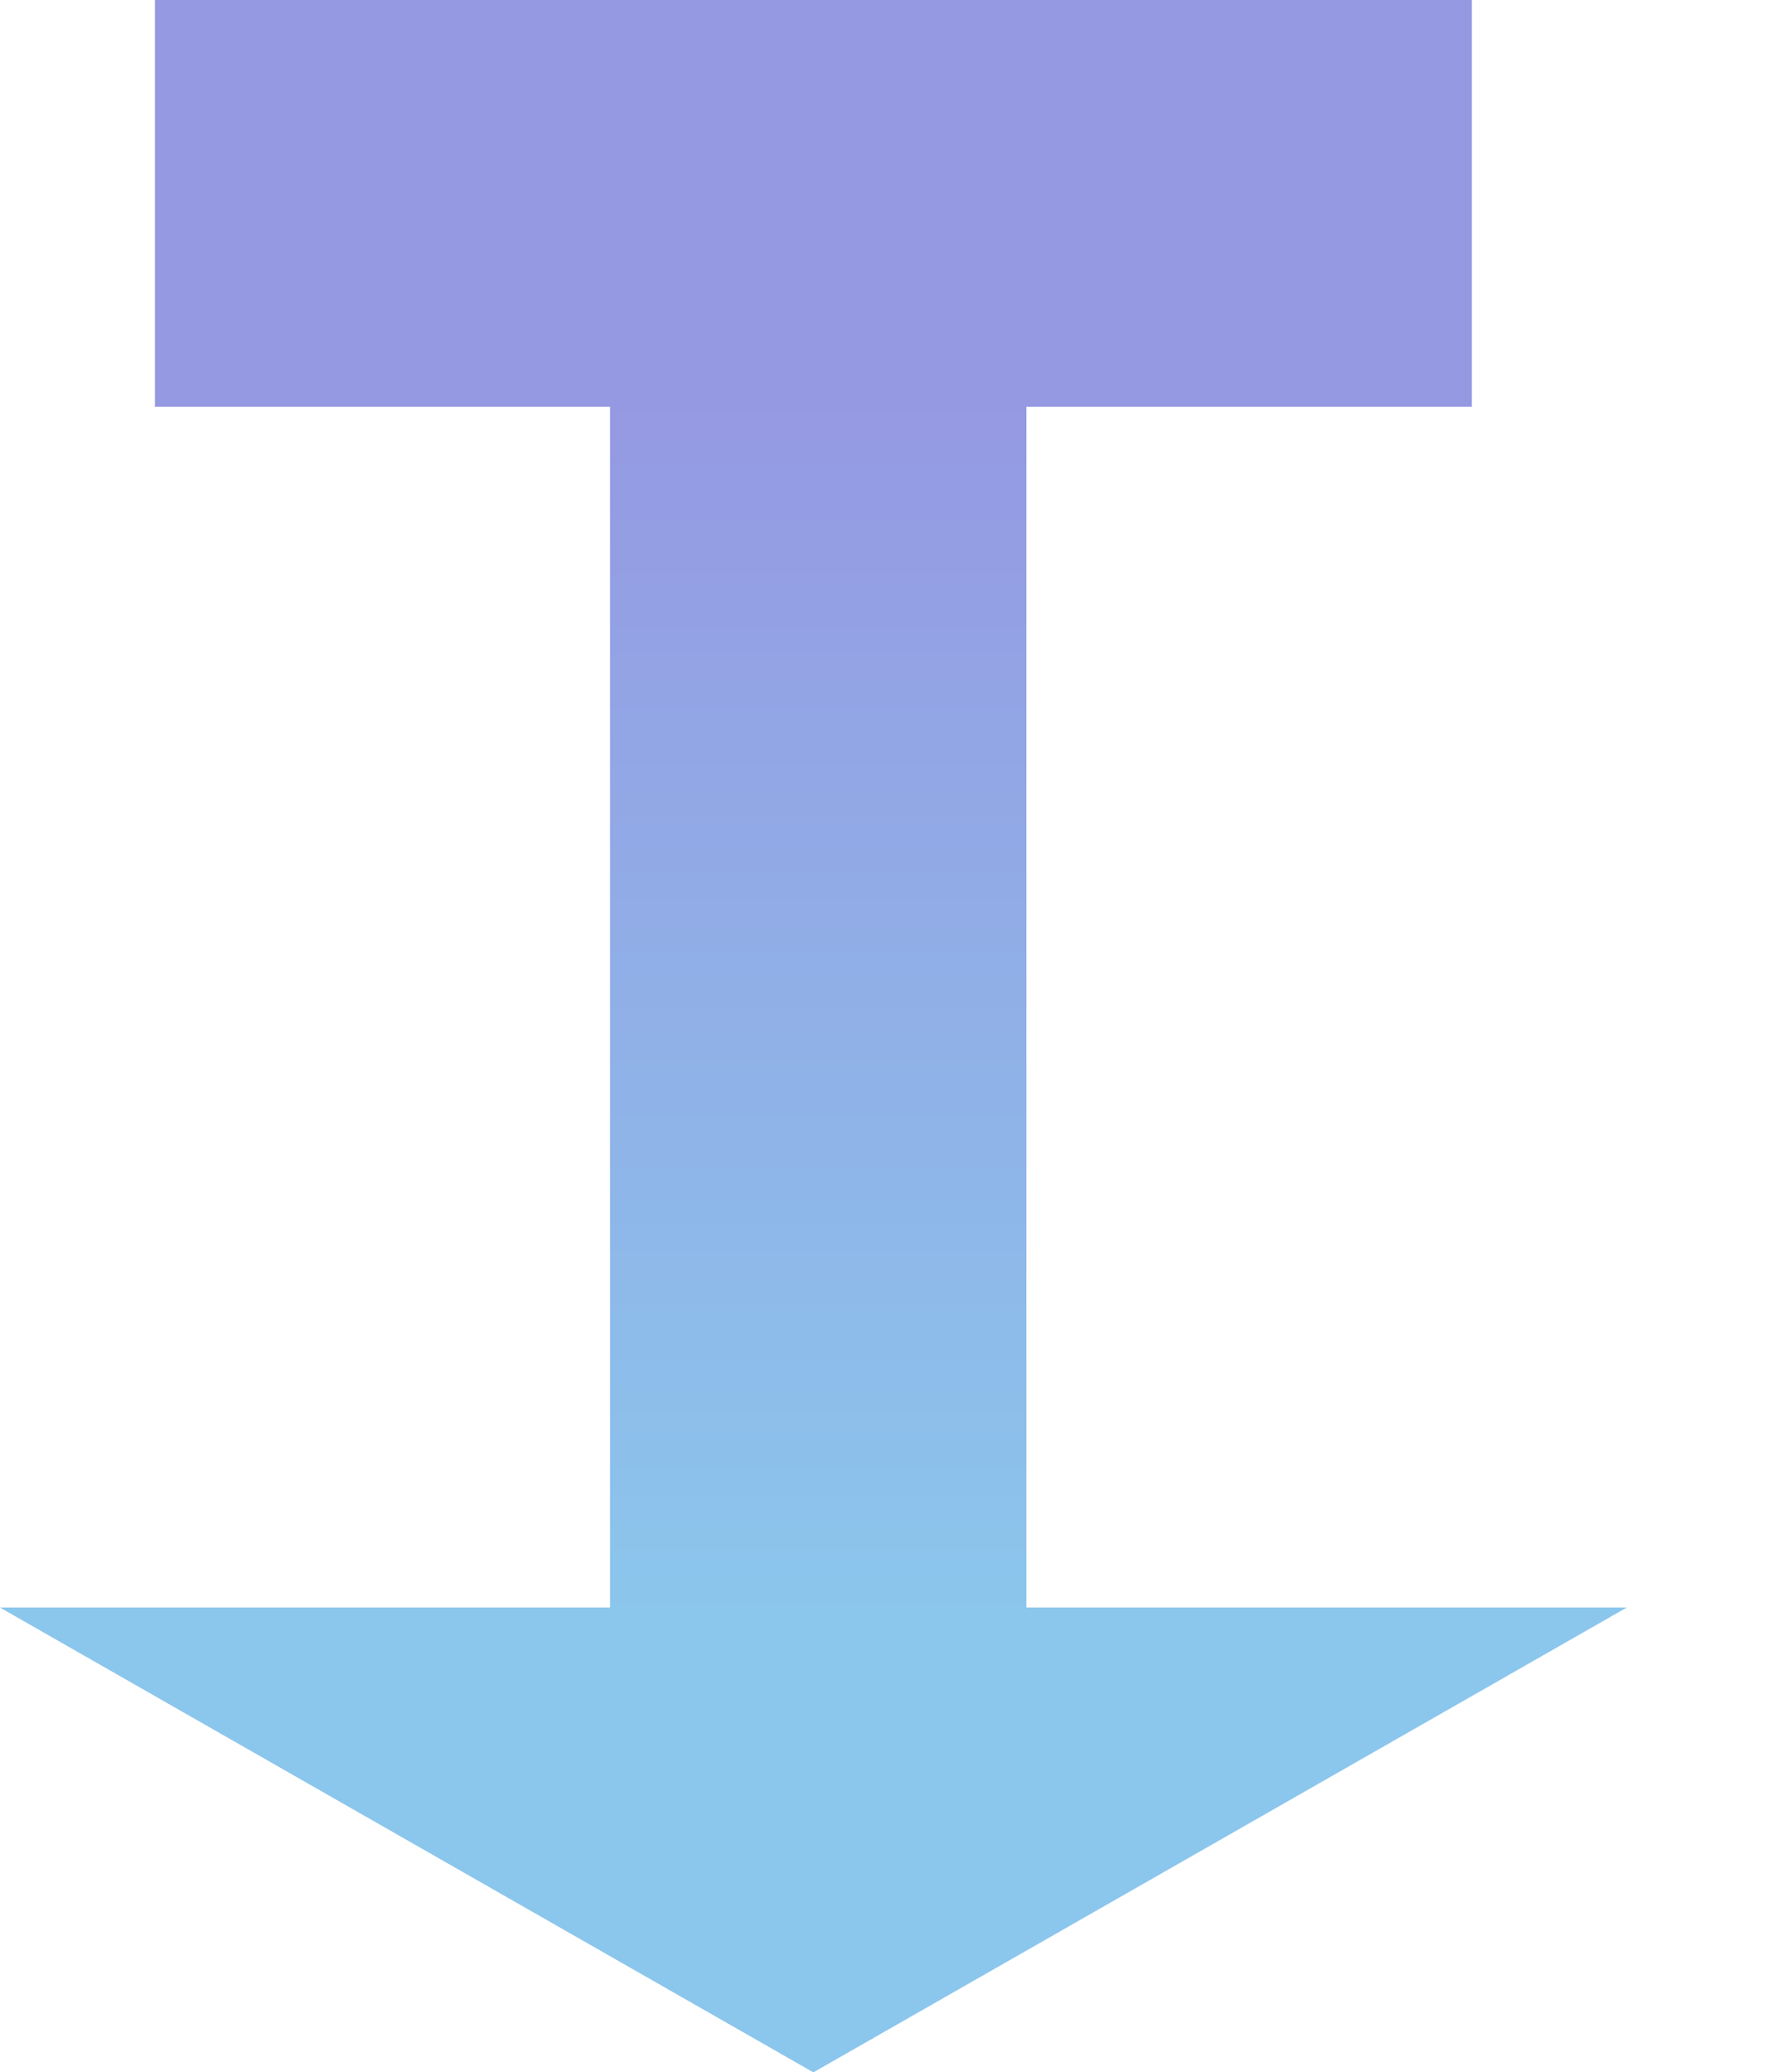 <svg width="183" height="214" viewBox="0 0 183 214" fill="none" xmlns="http://www.w3.org/2000/svg">
<g clip-path="url(#clip0_17_12)">
<path d="M84 214L-0.004 166L168.004 166L84 214Z" fill="#8BC6EC"/>
<rect x="63" y="41" width="43" height="126" fill="url(#paint0_linear_17_12)"/>
<rect x="16" width="136" height="42" fill="#9599E2"/>
</g>
<defs>
<linearGradient id="paint0_linear_17_12" x1="84.5" y1="41" x2="84.5" y2="167" gradientUnits="userSpaceOnUse">
<stop stop-color="#9599E2"/>
<stop offset="1" stop-color="#8BC6EC"/>
</linearGradient>
<clipPath id="clip0_17_12">
<rect width="183" height="214" fill="white"/>
</clipPath>
</defs>
</svg>
